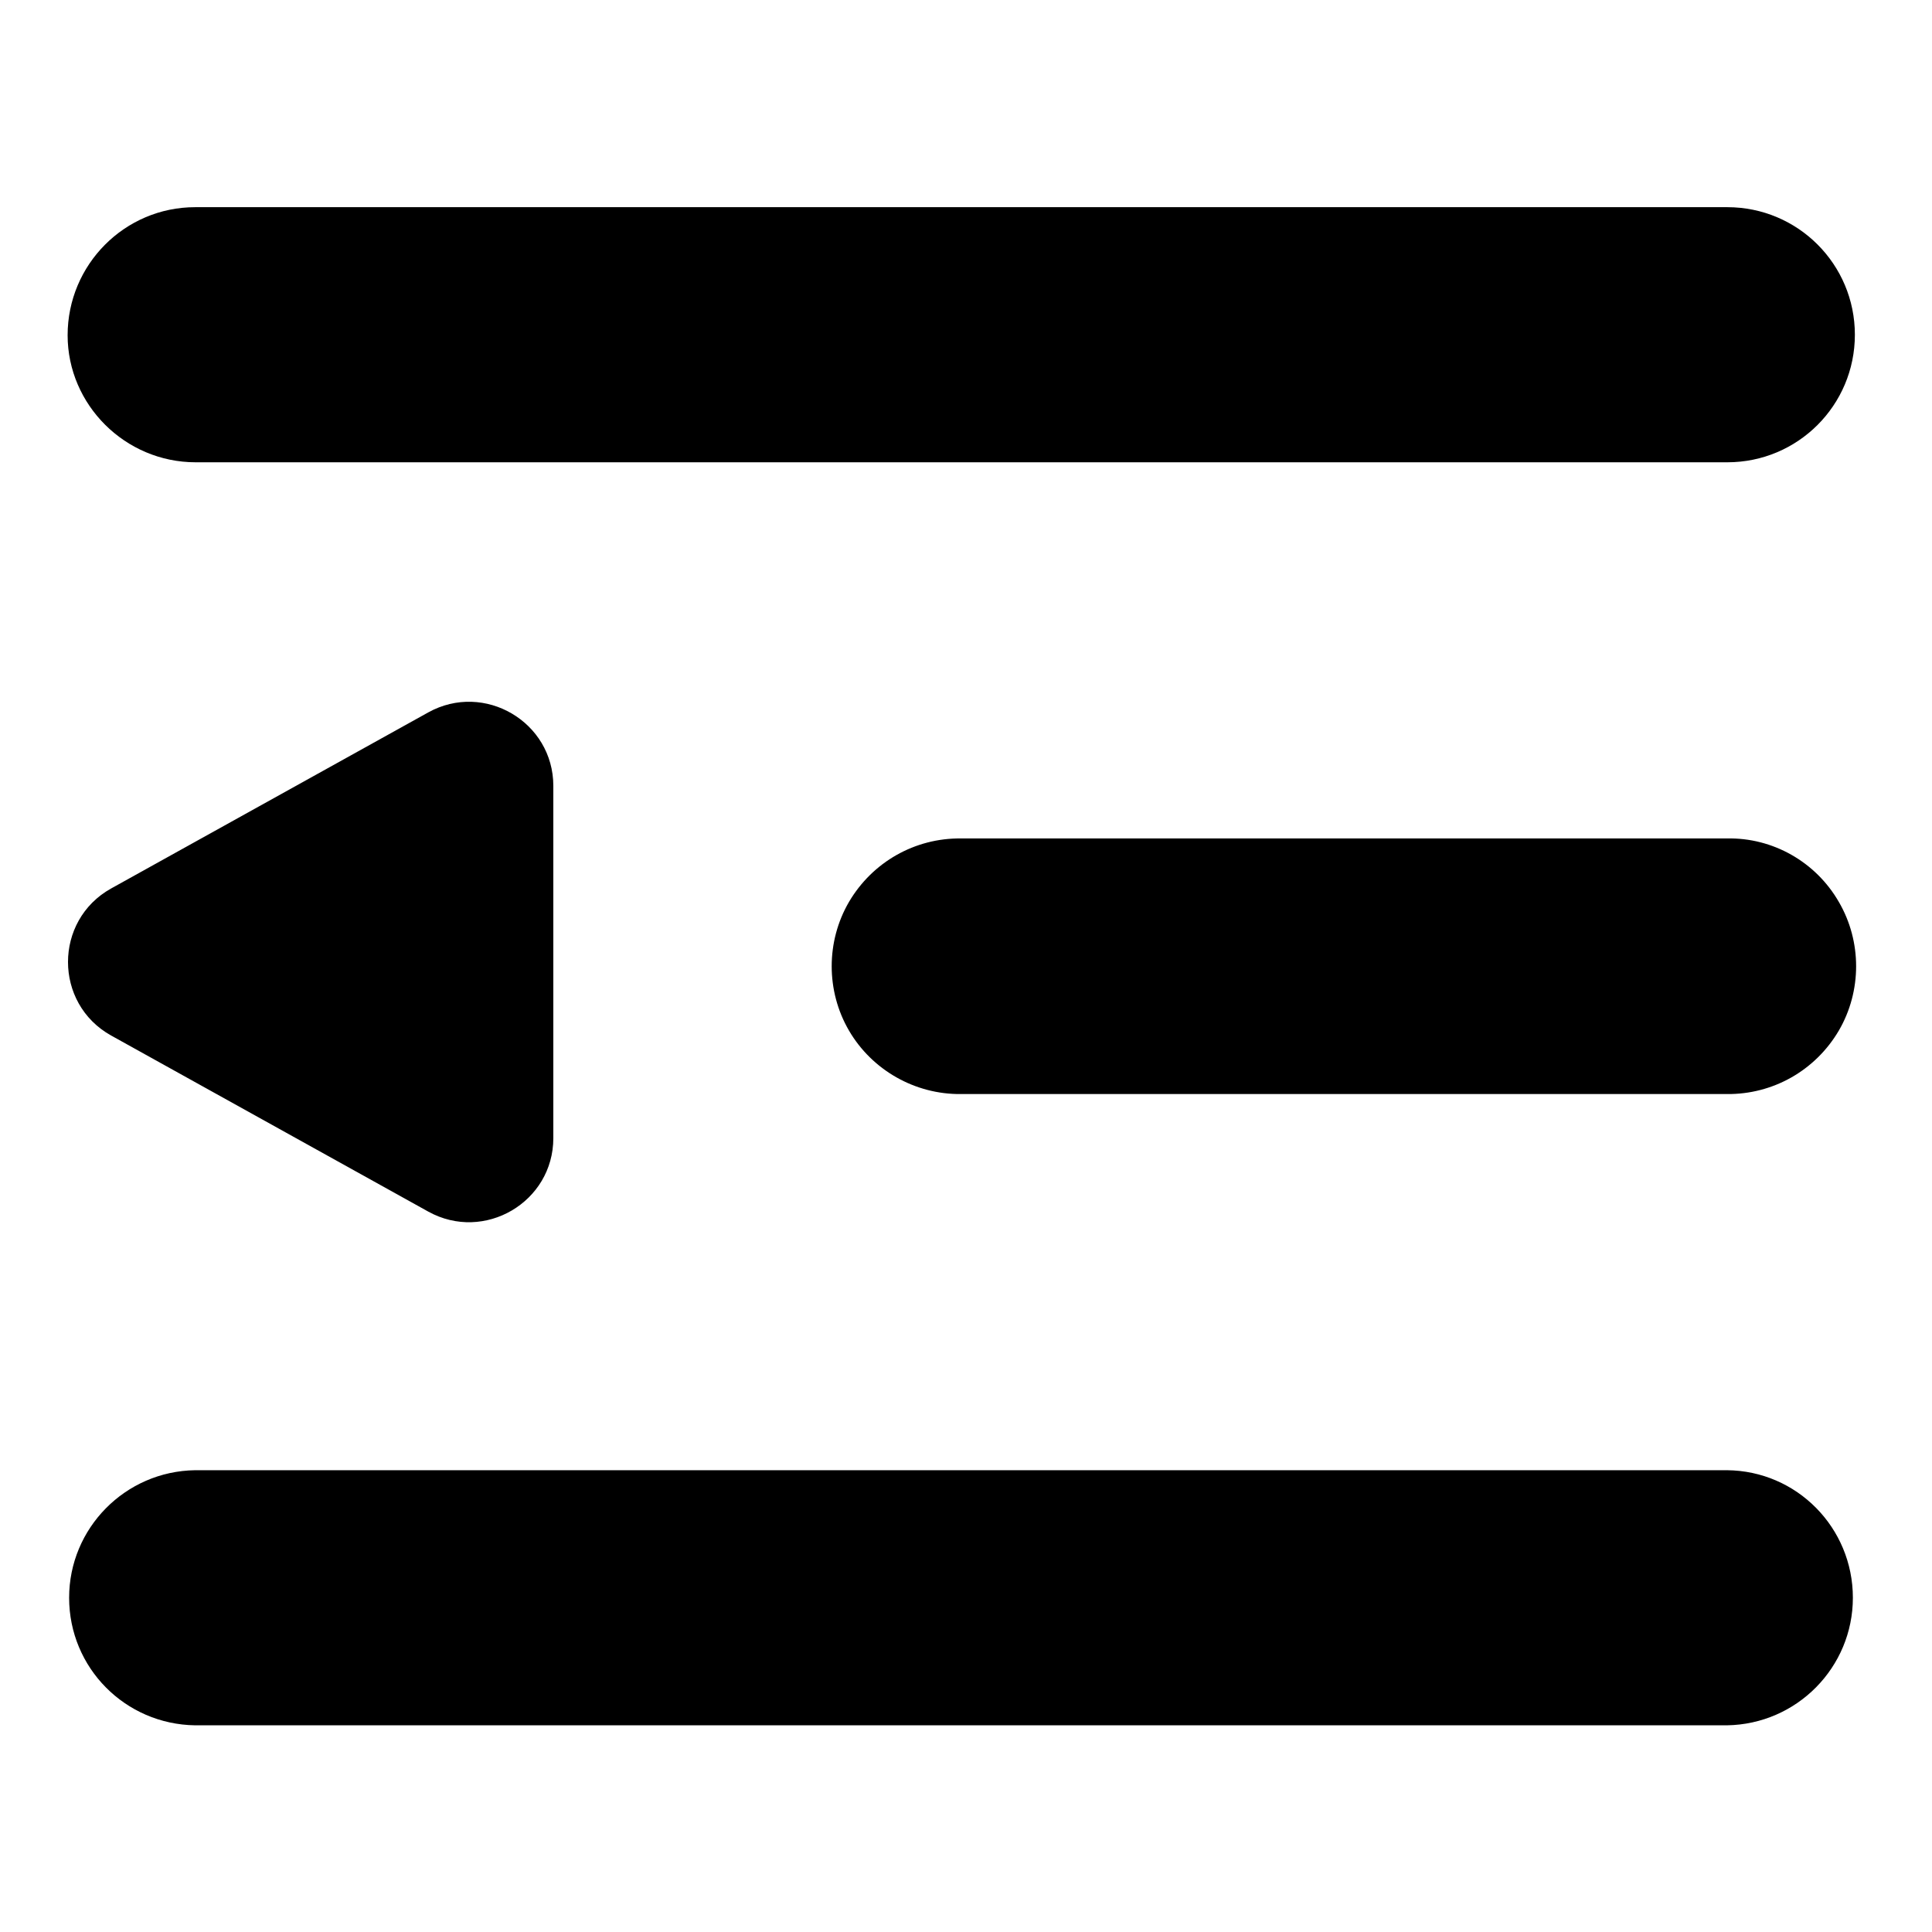 <svg t="1709697886082" class="icon" viewBox="0 0 1024 1024" version="1.1" xmlns="http://www.w3.org/2000/svg" p-id="2076" width="170" height="170"><path d="M915.25 779.242H103.448c-37.117 0.53-66.811 30.754-66.811 67.606 0 37.117 29.694 67.076 66.811 67.606h811.802c37.117-0.53 66.811-30.754 66.811-67.606 0-37.117-29.694-67.341-66.811-67.606zM103.713 245.023h811.802c37.382 0 67.606-30.224 67.606-67.606s-30.224-67.606-67.606-67.606H103.448c-37.382 0-67.606 30.489-67.606 67.871 0 36.852 30.489 67.341 67.871 67.341z m811.537 199.371H509.349c-24.391-0.265-46.926 12.461-59.387 33.67-12.196 20.945-12.196 47.192 0 68.136 12.196 20.945 34.996 33.936 59.387 33.67h405.901c24.391 0.265 46.926-12.461 59.387-33.67 12.196-20.945 12.196-47.192 0-68.136-12.196-21.21-34.996-34.201-59.387-33.67z m-856.342 104.458l168.087 93.323c29.694 16.438 66.28-5.037 66.28-38.973V416.556c0-33.936-36.587-55.41-66.28-38.973l-168.087 93.323c-30.489 16.968-30.489 60.978 0 77.946z m0 0" p-id="2077"></path></svg>
